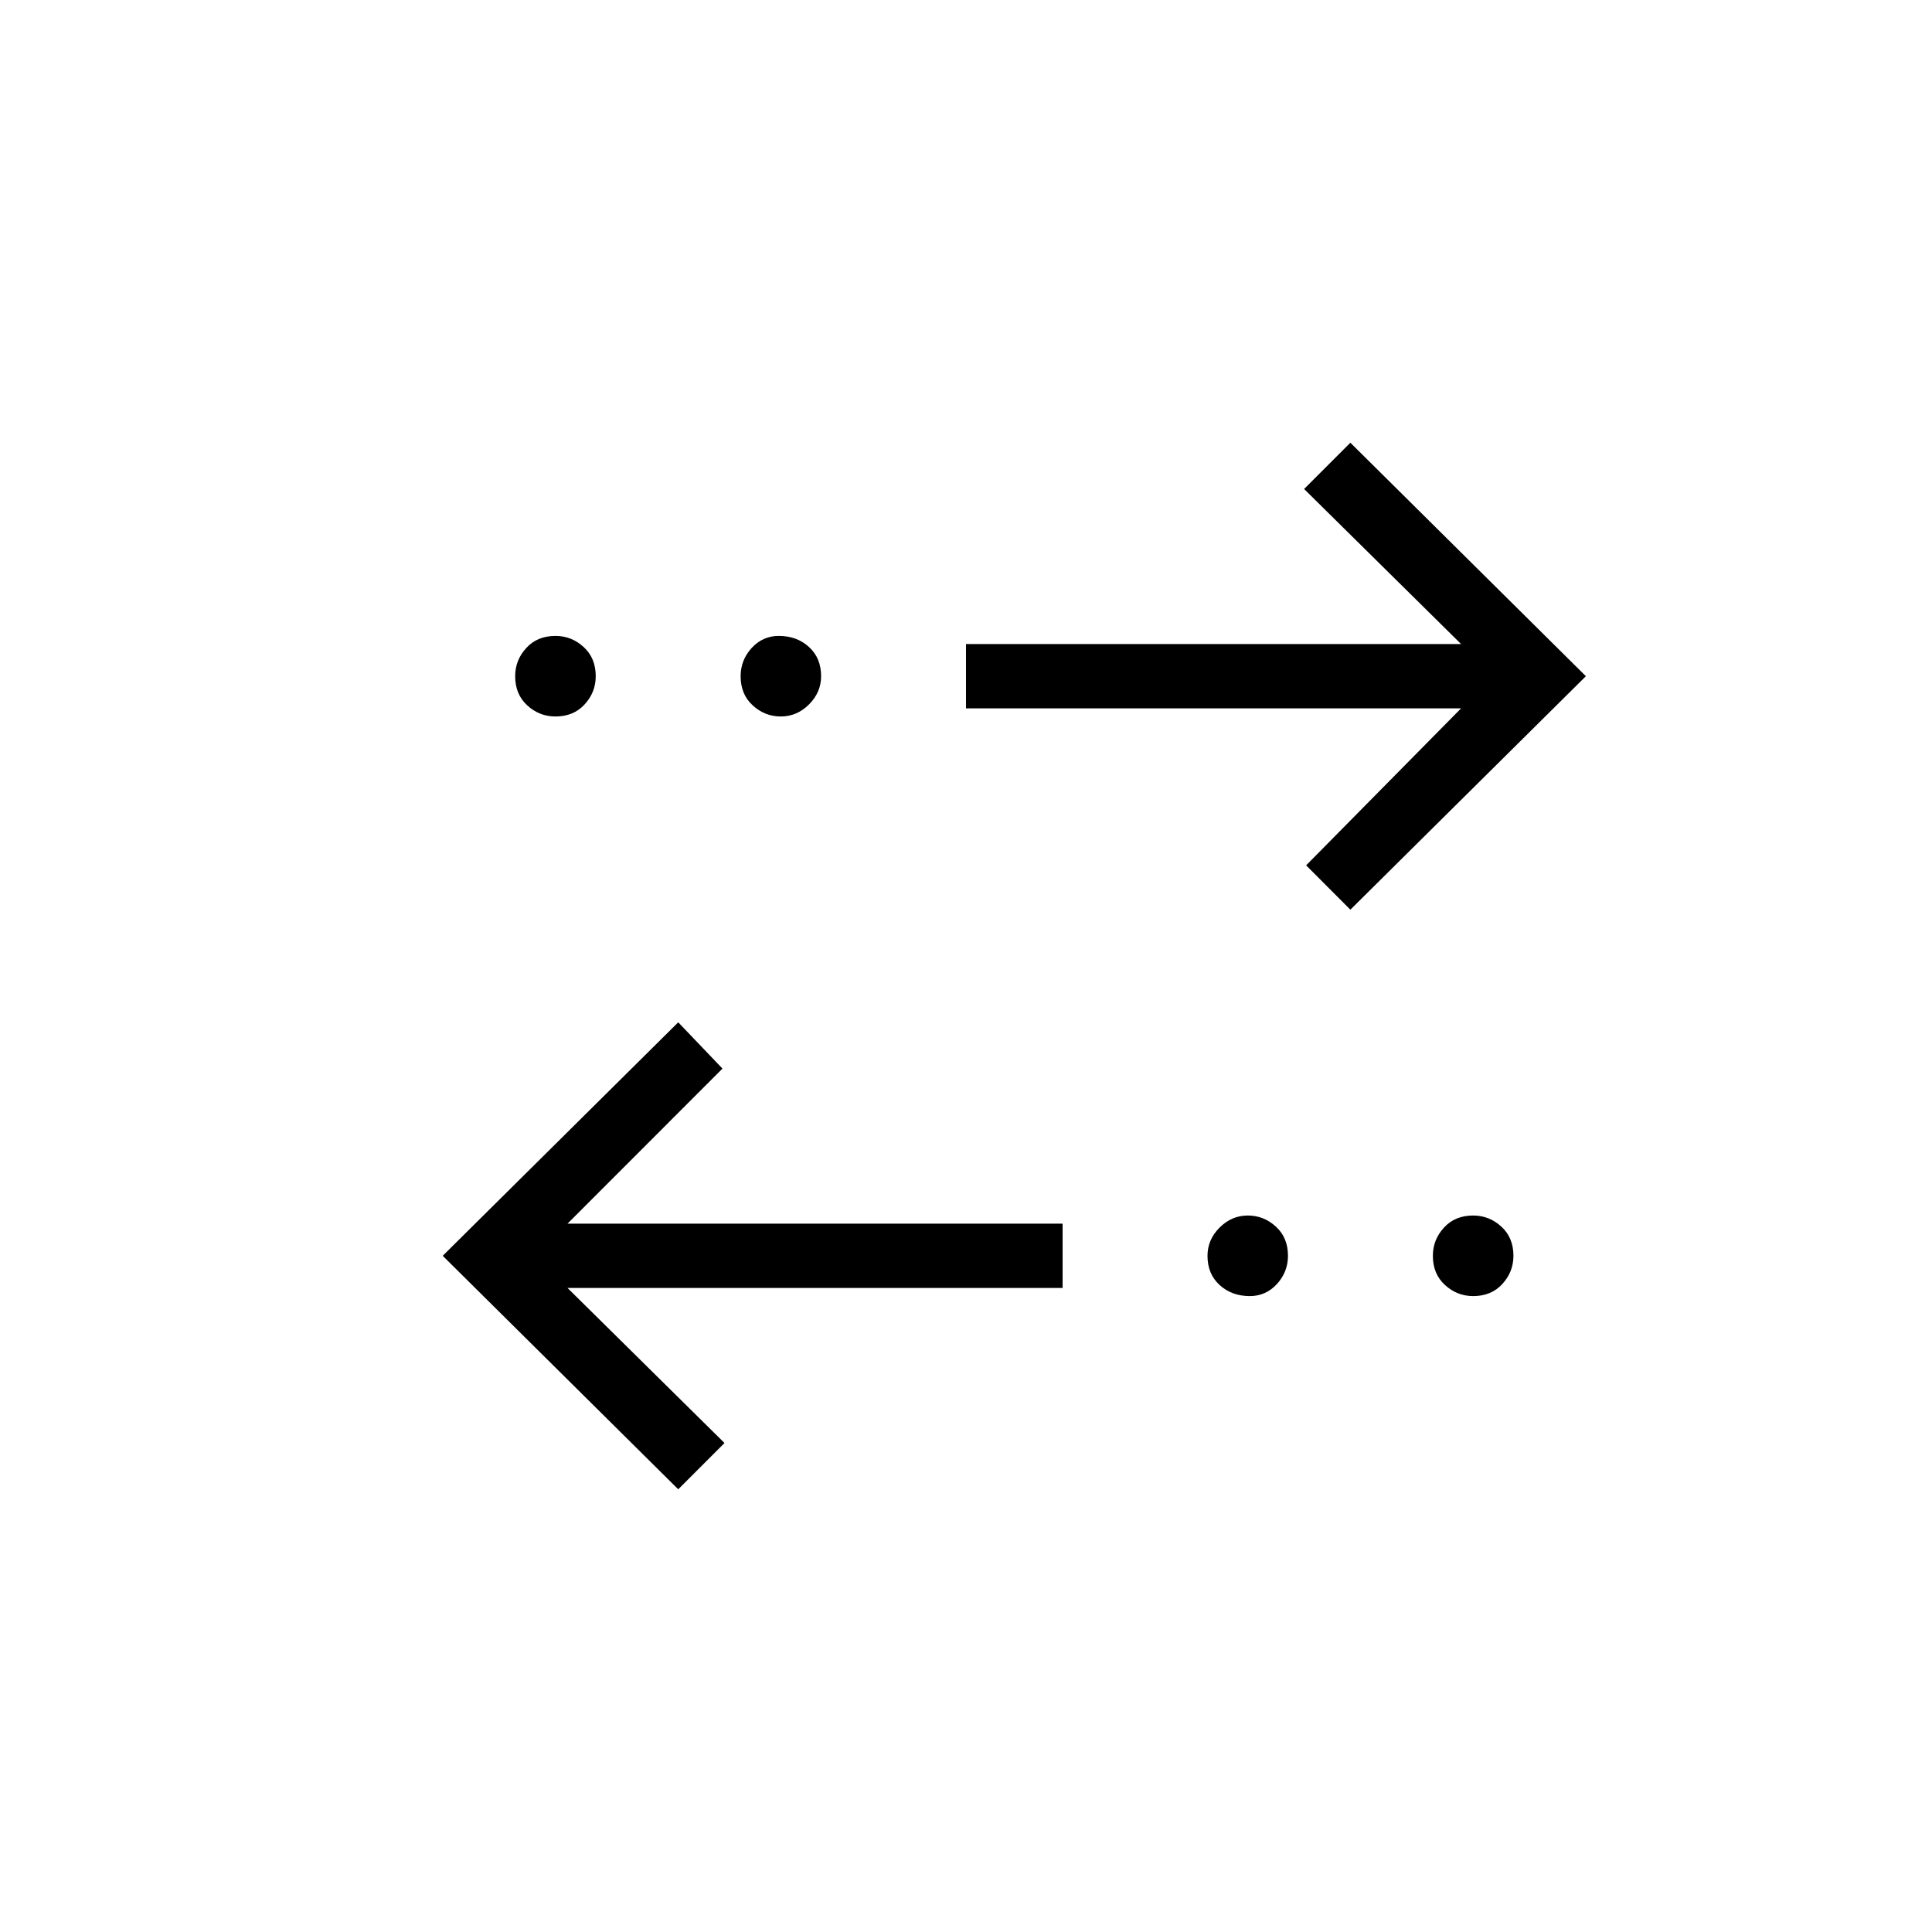 <svg xmlns="http://www.w3.org/2000/svg" height="20" width="20"><path d="M7.021 15.417 4.583 13l2.438-2.417.458.479-1.604 1.605H11v.666H5.875L7.5 14.938Zm5.917-2q-.188 0-.313-.115-.125-.114-.125-.302 0-.167.125-.292.125-.125.292-.125.166 0 .291.115.125.114.125.302 0 .167-.114.292-.115.125-.281.125Zm2.312 0q-.167 0-.292-.115-.125-.114-.125-.302 0-.167.115-.292.114-.125.302-.125.167 0 .292.115.125.114.125.302 0 .167-.115.292-.114.125-.302.125Zm-1.271-4-.458-.459 1.604-1.625H10v-.666h5.125L13.5 5.062l.479-.479L16.417 7Zm-8.229-2q-.167 0-.292-.115-.125-.114-.125-.302 0-.167.115-.292.114-.125.302-.125.167 0 .292.115.125.114.125.302 0 .167-.115.292-.114.125-.302.125Zm2.333 0q-.166 0-.291-.115-.125-.114-.125-.302 0-.167.114-.292.115-.125.281-.125.188 0 .313.115.125.114.125.302 0 .167-.125.292-.125.125-.292.125Z"/></svg>